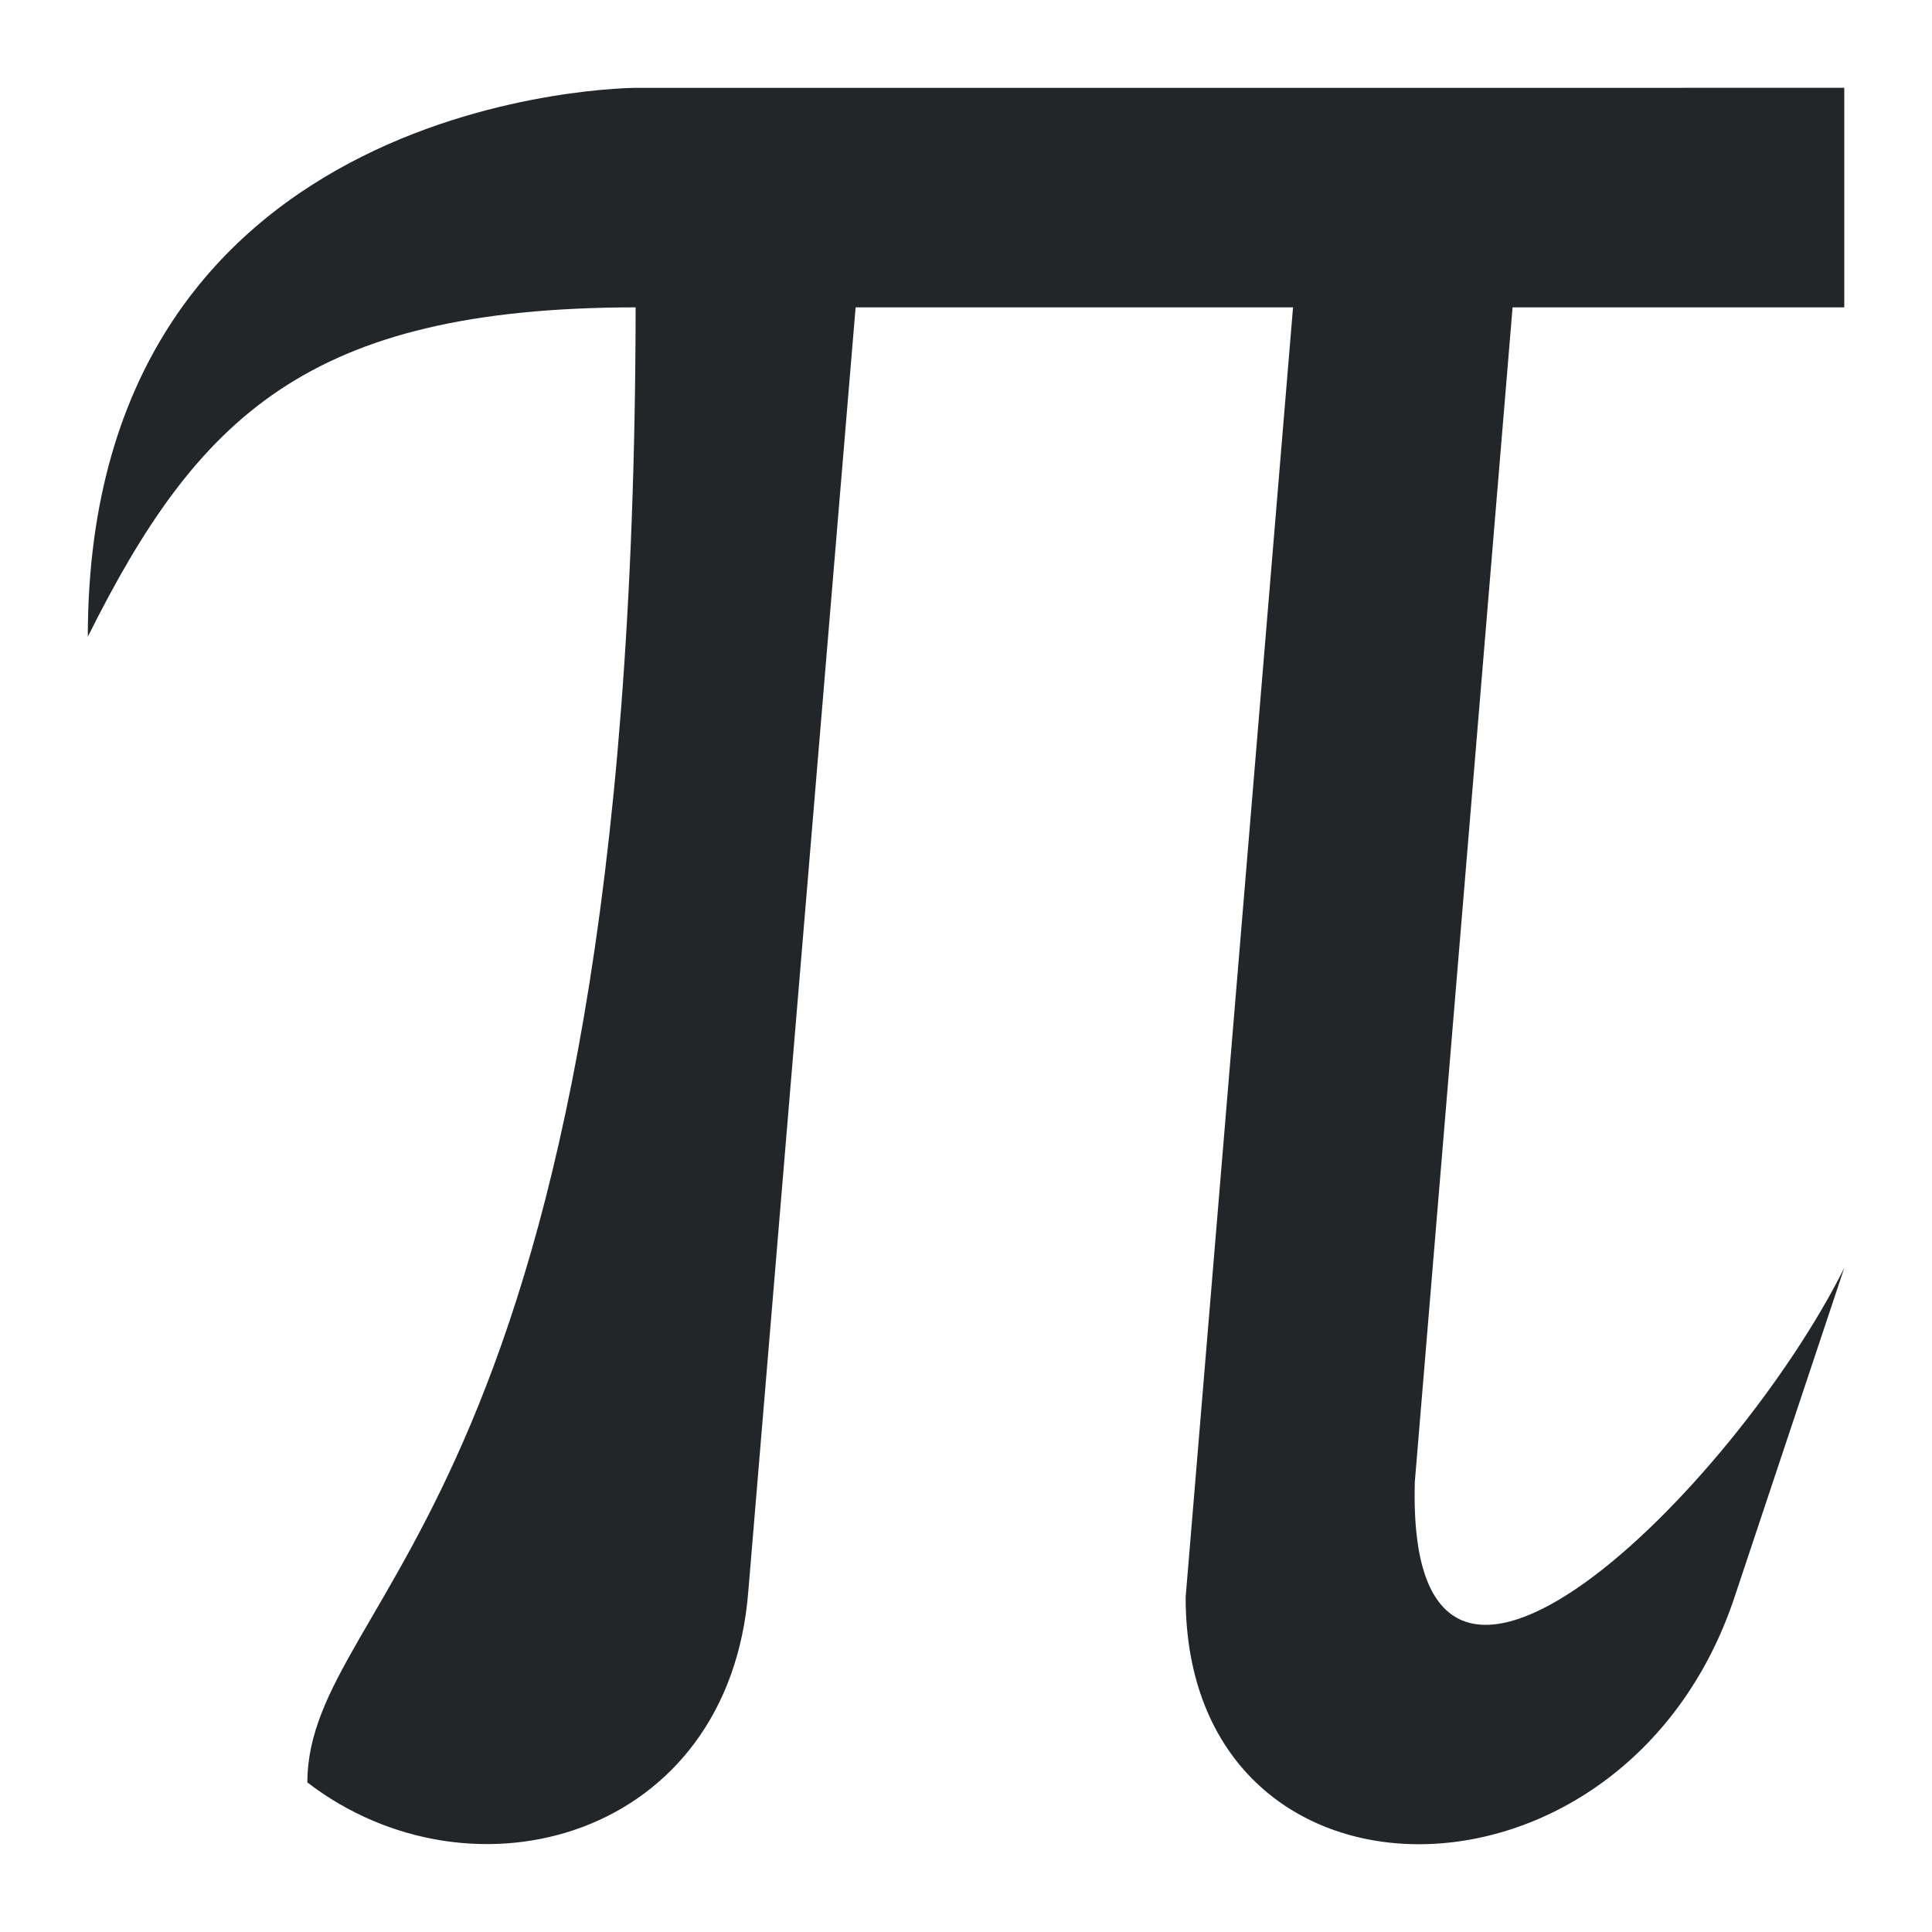 <?xml version="1.0" encoding="UTF-8"?>
<svg version="1.1" viewBox="0 0 22 22" xmlns="http://www.w3.org/2000/svg"><defs><style type="text/css">.ColorScheme-Text {
        color:#eff0f1;
      }</style></defs><path class="ColorScheme-Text" d="m7.25 1s-6.25 0-6.25 6.25c1.248-2.497 2.498-3.747 6.238-3.75-0.015 13.671-3.735 14.615-3.738 16.797 1.876 1.44 4.807 0.642 5.022-2.188l1.221-14.609h4.981l-1.223 14.688c0 3.75 5 3.75 6.25 0l1.25-3.75c-1.25 2.5-5 6.25-4.89 2.434l1.113-13.372h3.777v-2.5z" color="#eff0f1" fill="#232629"/></svg>

